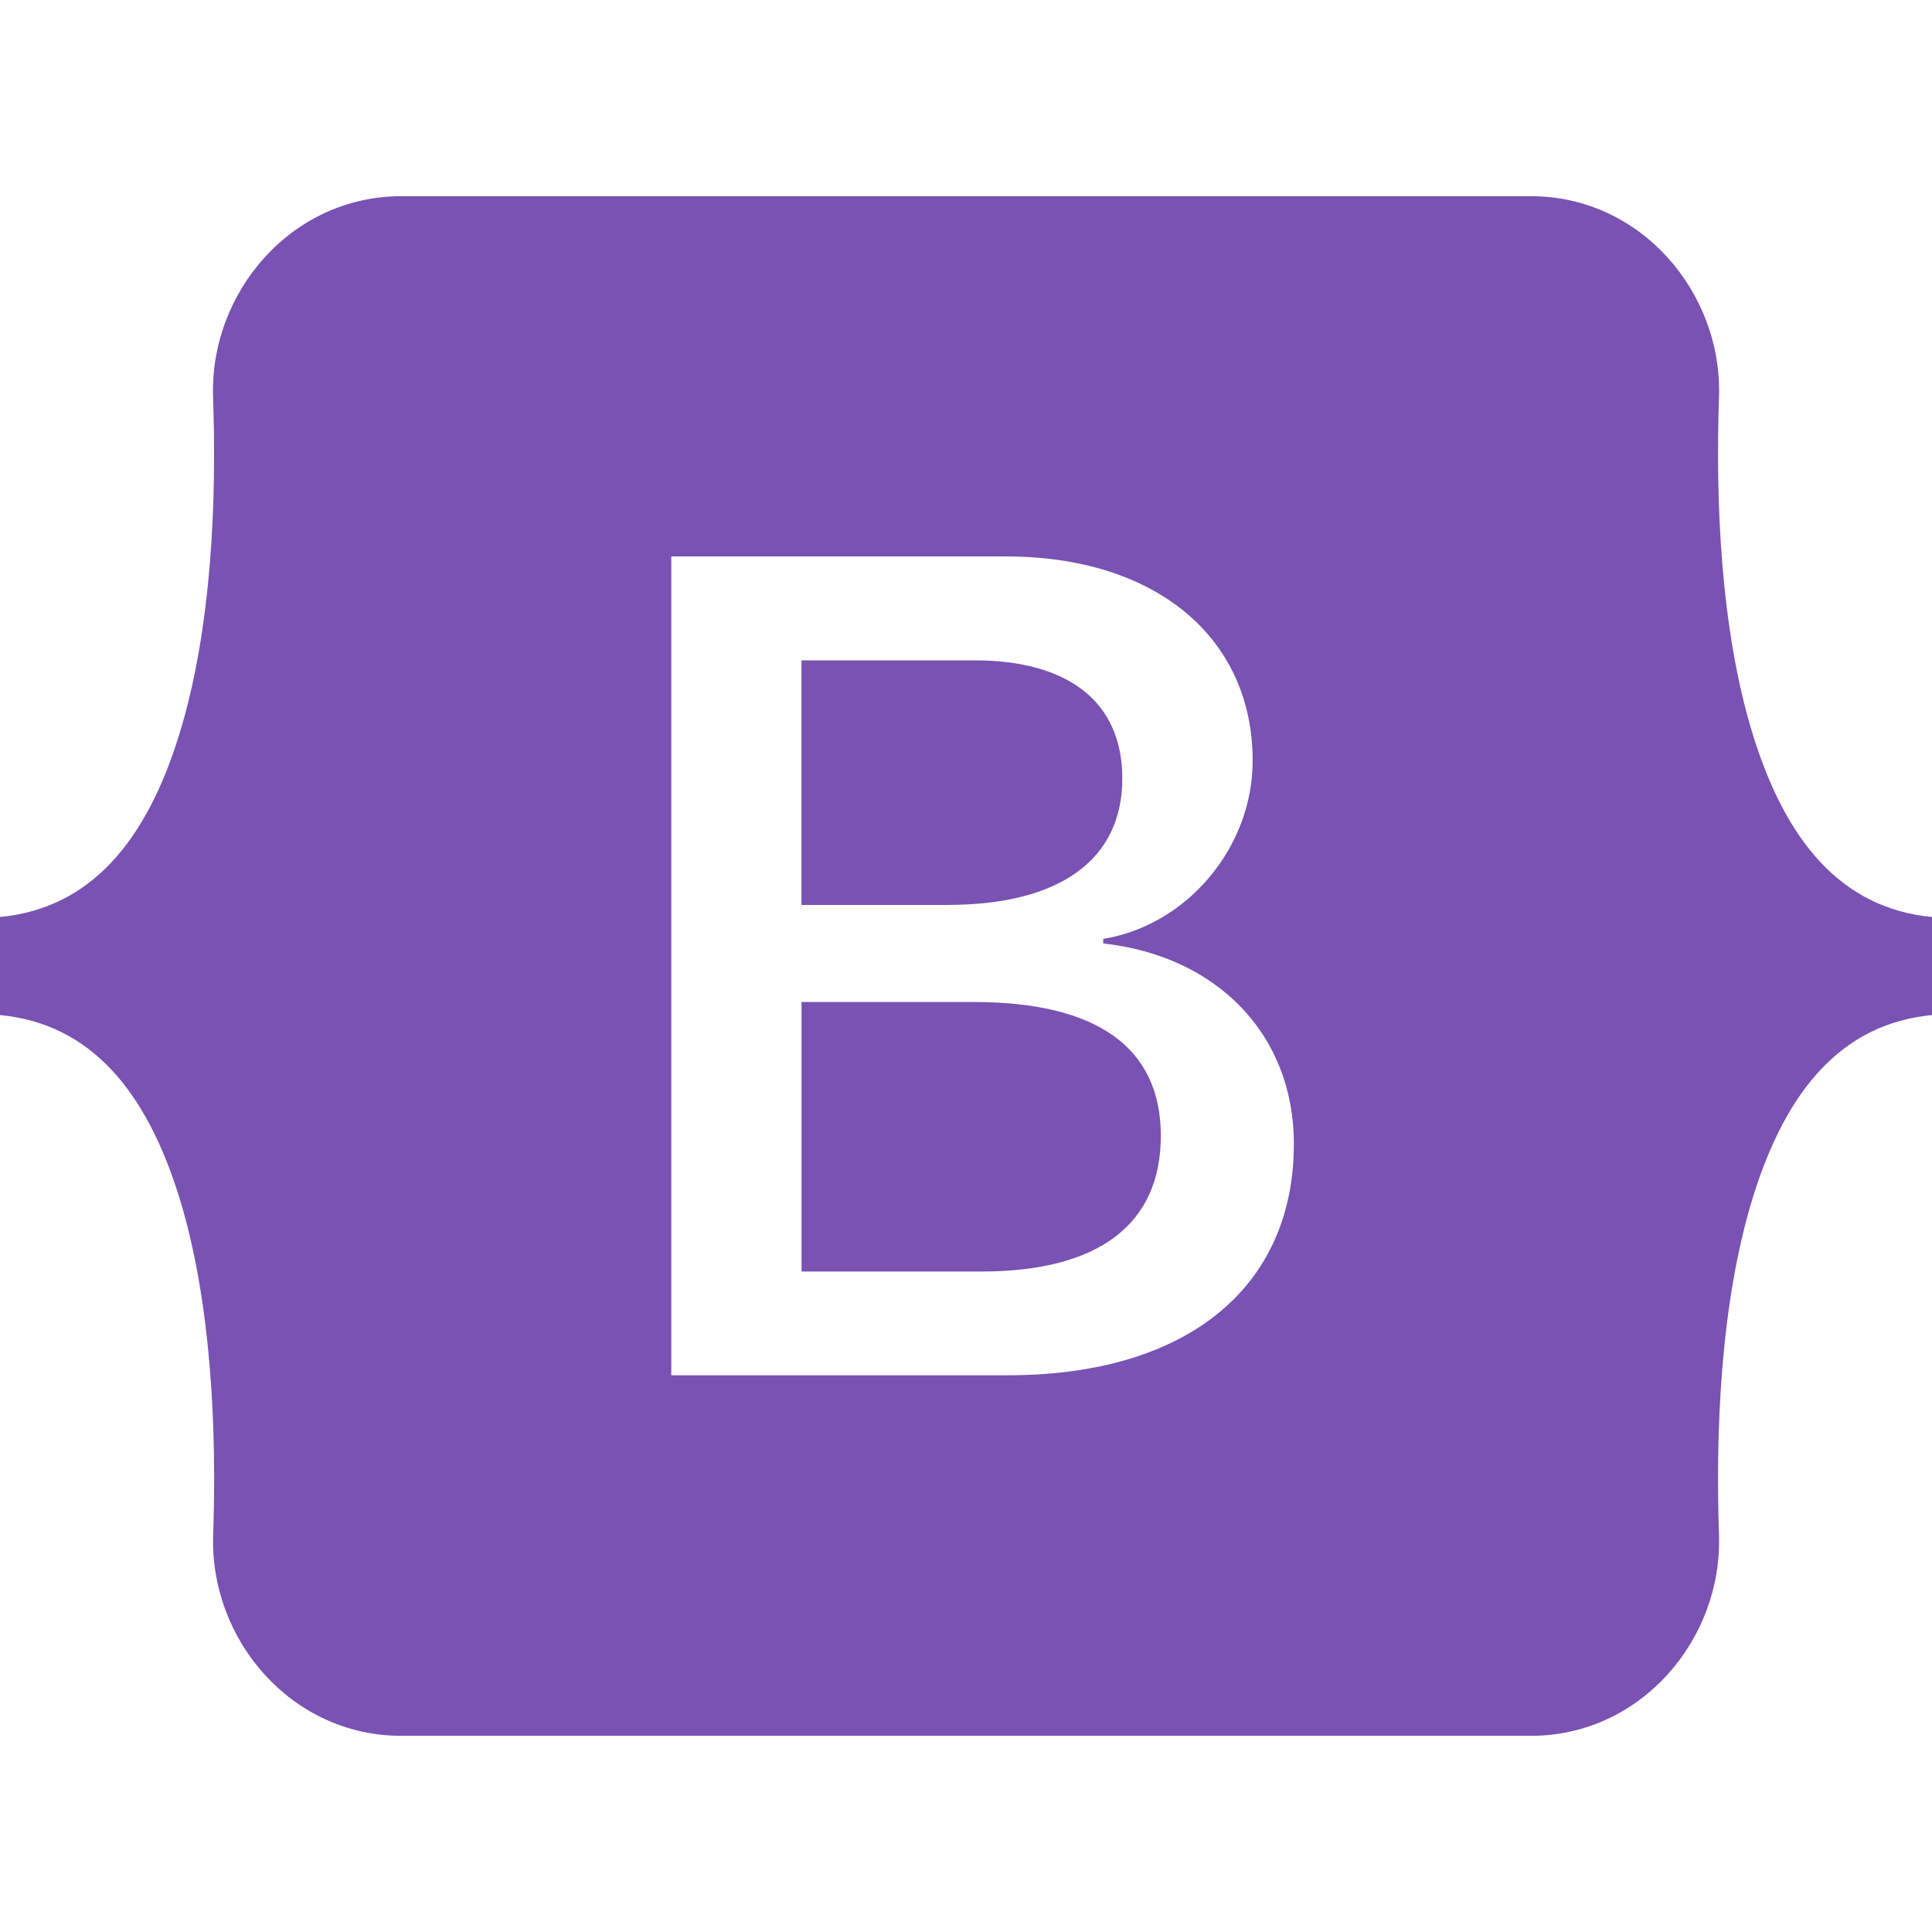 <svg width="80" height="80" viewBox="0 0 80 80" fill="none" xmlns="http://www.w3.org/2000/svg">
    <g opacity="1">
        <path d="M39.233 37.471H33.187V27.344H40.36C44.26 27.344 46.473 29.084 46.473 32.231C46.473 35.591 43.897 37.471 39.227 37.471H39.233ZM40.313 41.491H33.19V52.651H40.627C45.49 52.651 48.067 50.701 48.067 47.034C48.067 43.367 45.417 41.491 40.313 41.491ZM80 37.971V42.031C76.24 42.391 73.943 45.177 72.58 49.591C71.223 53.987 71.037 59.381 71.18 63.544C71.33 67.877 67.953 71.877 63.39 71.877H16.617C12.05 71.877 8.673 67.877 8.827 63.544C8.97 59.381 8.783 53.987 7.427 49.591C6.06 45.177 3.76 42.391 0 42.031V37.971C3.76 37.611 6.063 34.824 7.423 30.411C8.783 26.014 8.97 20.621 8.823 16.457C8.673 12.124 12.05 8.124 16.617 8.124H63.39C67.957 8.124 71.33 12.124 71.18 16.457C71.037 20.621 71.223 26.014 72.58 30.411C73.943 34.824 76.24 37.611 80 37.971ZM53.577 47.361C53.577 42.847 50.4 39.584 45.683 39.067V38.877C49.15 38.314 51.87 35.094 51.87 31.501C51.87 26.377 47.827 23.041 41.663 23.041H27.797V56.947H41.733C49.127 56.947 53.577 53.327 53.577 47.361Z" fill="#7952B3"/>
    </g>
</svg>
